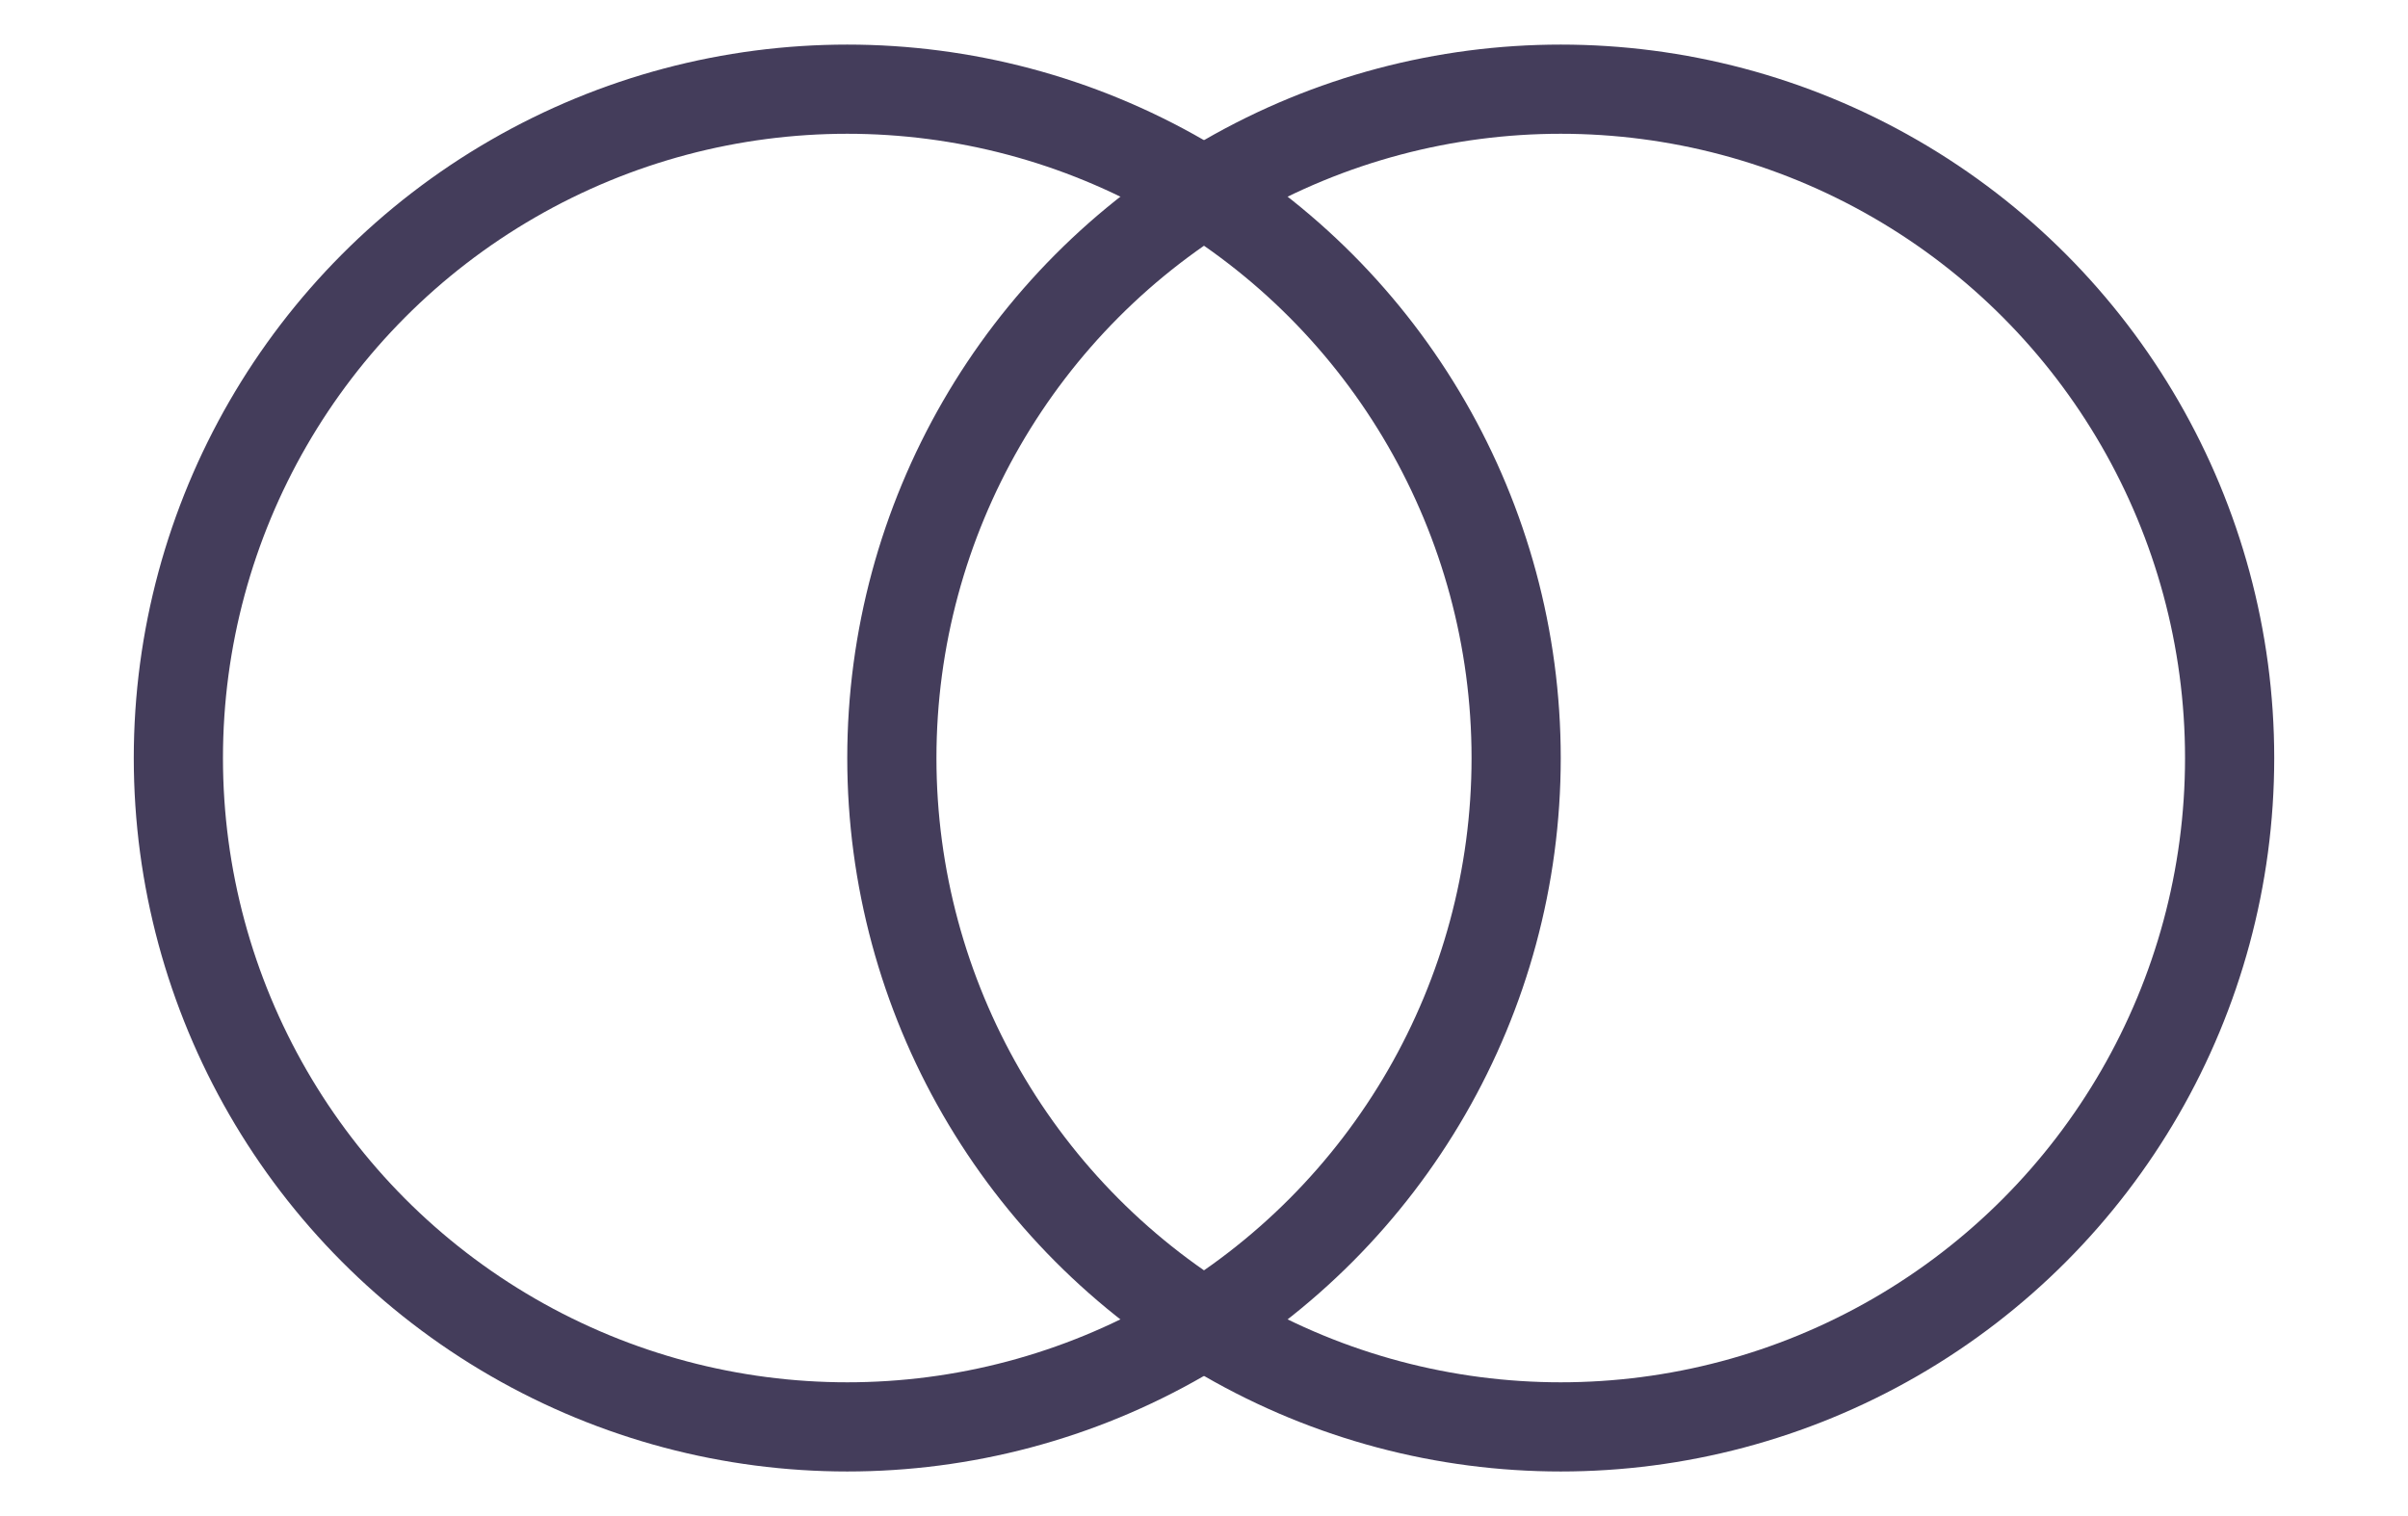 <svg xmlns="http://www.w3.org/2000/svg" width="27" height="17" viewBox="0 0 27 17">
  <defs>
    <style>
      .cls-1 {
        fill: none;
        stroke: #443d5b;
        stroke-width: 1px;
      }
    </style>
  </defs>
  <circle class="cls-1" cx="17.5" cy="8.5" r="7.5"/>
  <circle class="cls-1" cx="9.5" cy="8.5" r="7.5"/>
</svg>
